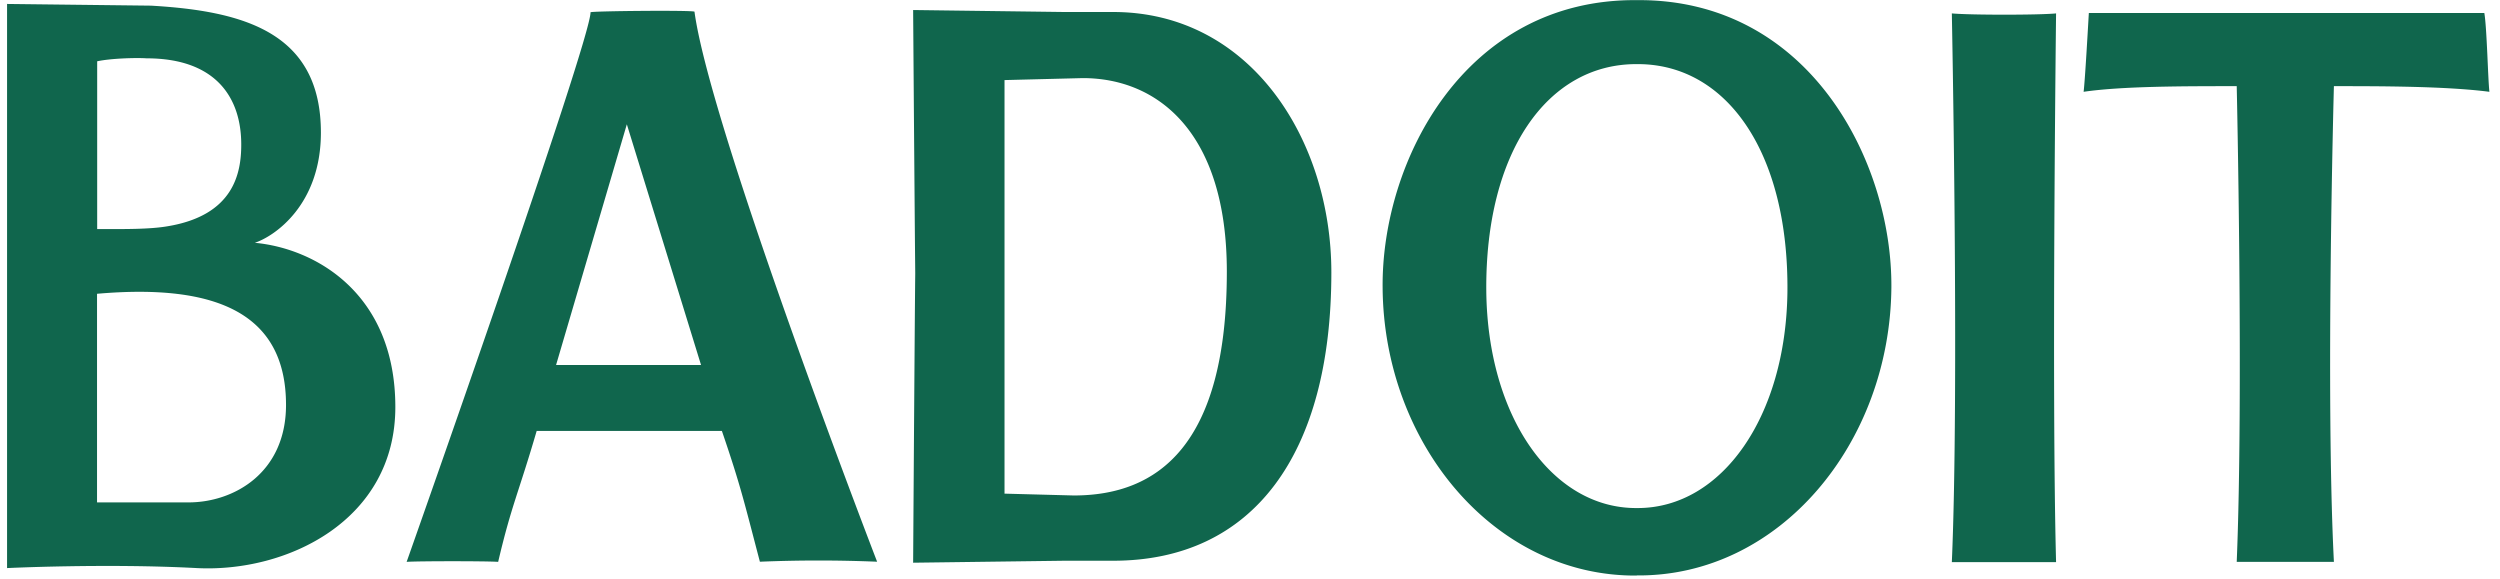 <svg xmlns="http://www.w3.org/2000/svg" width="177" height="41"><path fill="#10664D" d="M.5.28L10.68.4c6.64.38 12.05 1.93 12.04 9.01-.01 5.08-3.26 7.31-4.68 7.78 4.3.4 9.95 3.59 9.95 11.63 0 8.02-7.66 11.73-14.06 11.4-6.4-.34-13.43 0-13.43 0V.27zm6.38 15.94c1.95 0 3.7.02 4.98-.2 4.73-.78 5.22-3.81 5.22-5.79 0-3.32-1.8-6.1-6.7-6.1-.74-.05-2.53 0-3.5.21v11.88zm0 19.35h6.47c3.2 0 6.9-2.08 6.9-6.9 0-6.4-4.8-8.62-13.38-7.87v14.77zM38 30.5c-1.29 4.42-1.79 5.27-2.73 9.28-.79-.06-5.69-.06-6.48 0 0 0 13.03-36.87 13.02-38.91 0-.09 7.34-.16 7.36-.04C50.3 9.2 62.1 39.77 62.1 39.77a99.88 99.88 0 0 0-8.3 0c-1.13-4.3-1.36-5.37-2.69-9.26H38zm11.63-4.67L44.38 8.8l-5.01 17.04h10.26zM75.35.85h3.46c9.77 0 15.45 9.1 15.45 18.44 0 12.87-5.53 20.41-15.45 20.41h-3.46l-10.7.14s.16-24.85.16-20.36c.01 4.33-.16-18.77-.16-18.77l10.7.14zm-4.23 34.1l4.9.13c5.94 0 10.84-3.52 10.84-15.85 0-9.87-4.9-13.7-10.2-13.7l-5.54.14v29.27zm67.07 4.85c.53-12.15 0-38.85 0-38.85 1.3.12 6.15.12 7.38 0 0 0-.32 26.7 0 38.85h-7.38zm20.17-.02c.49-11.89 0-33.68 0-33.68-3.71 0-8.12 0-10.84.4.1-.81.31-4.57.37-5.58h28c.18 1.01.26 4.77.36 5.58-3.08-.4-7.82-.4-11.01-.4 0 0-.6 21.87 0 33.68h-6.88zm-42.47.96c10.08.09 17.93-9.34 18.02-20.4.06-8.91-5.82-20.43-18.02-20.33-12.2-.1-18.08 11.42-18 20.34.07 11.05 7.92 20.48 18 20.4zm.07-36.2c6.26 0 10.68 6.2 10.59 16.1-.1 8.88-4.66 15.33-10.6 15.33h-.12c-5.94 0-10.5-6.45-10.6-15.34-.09-9.88 4.34-16.08 10.6-16.09h.13z"/></svg>